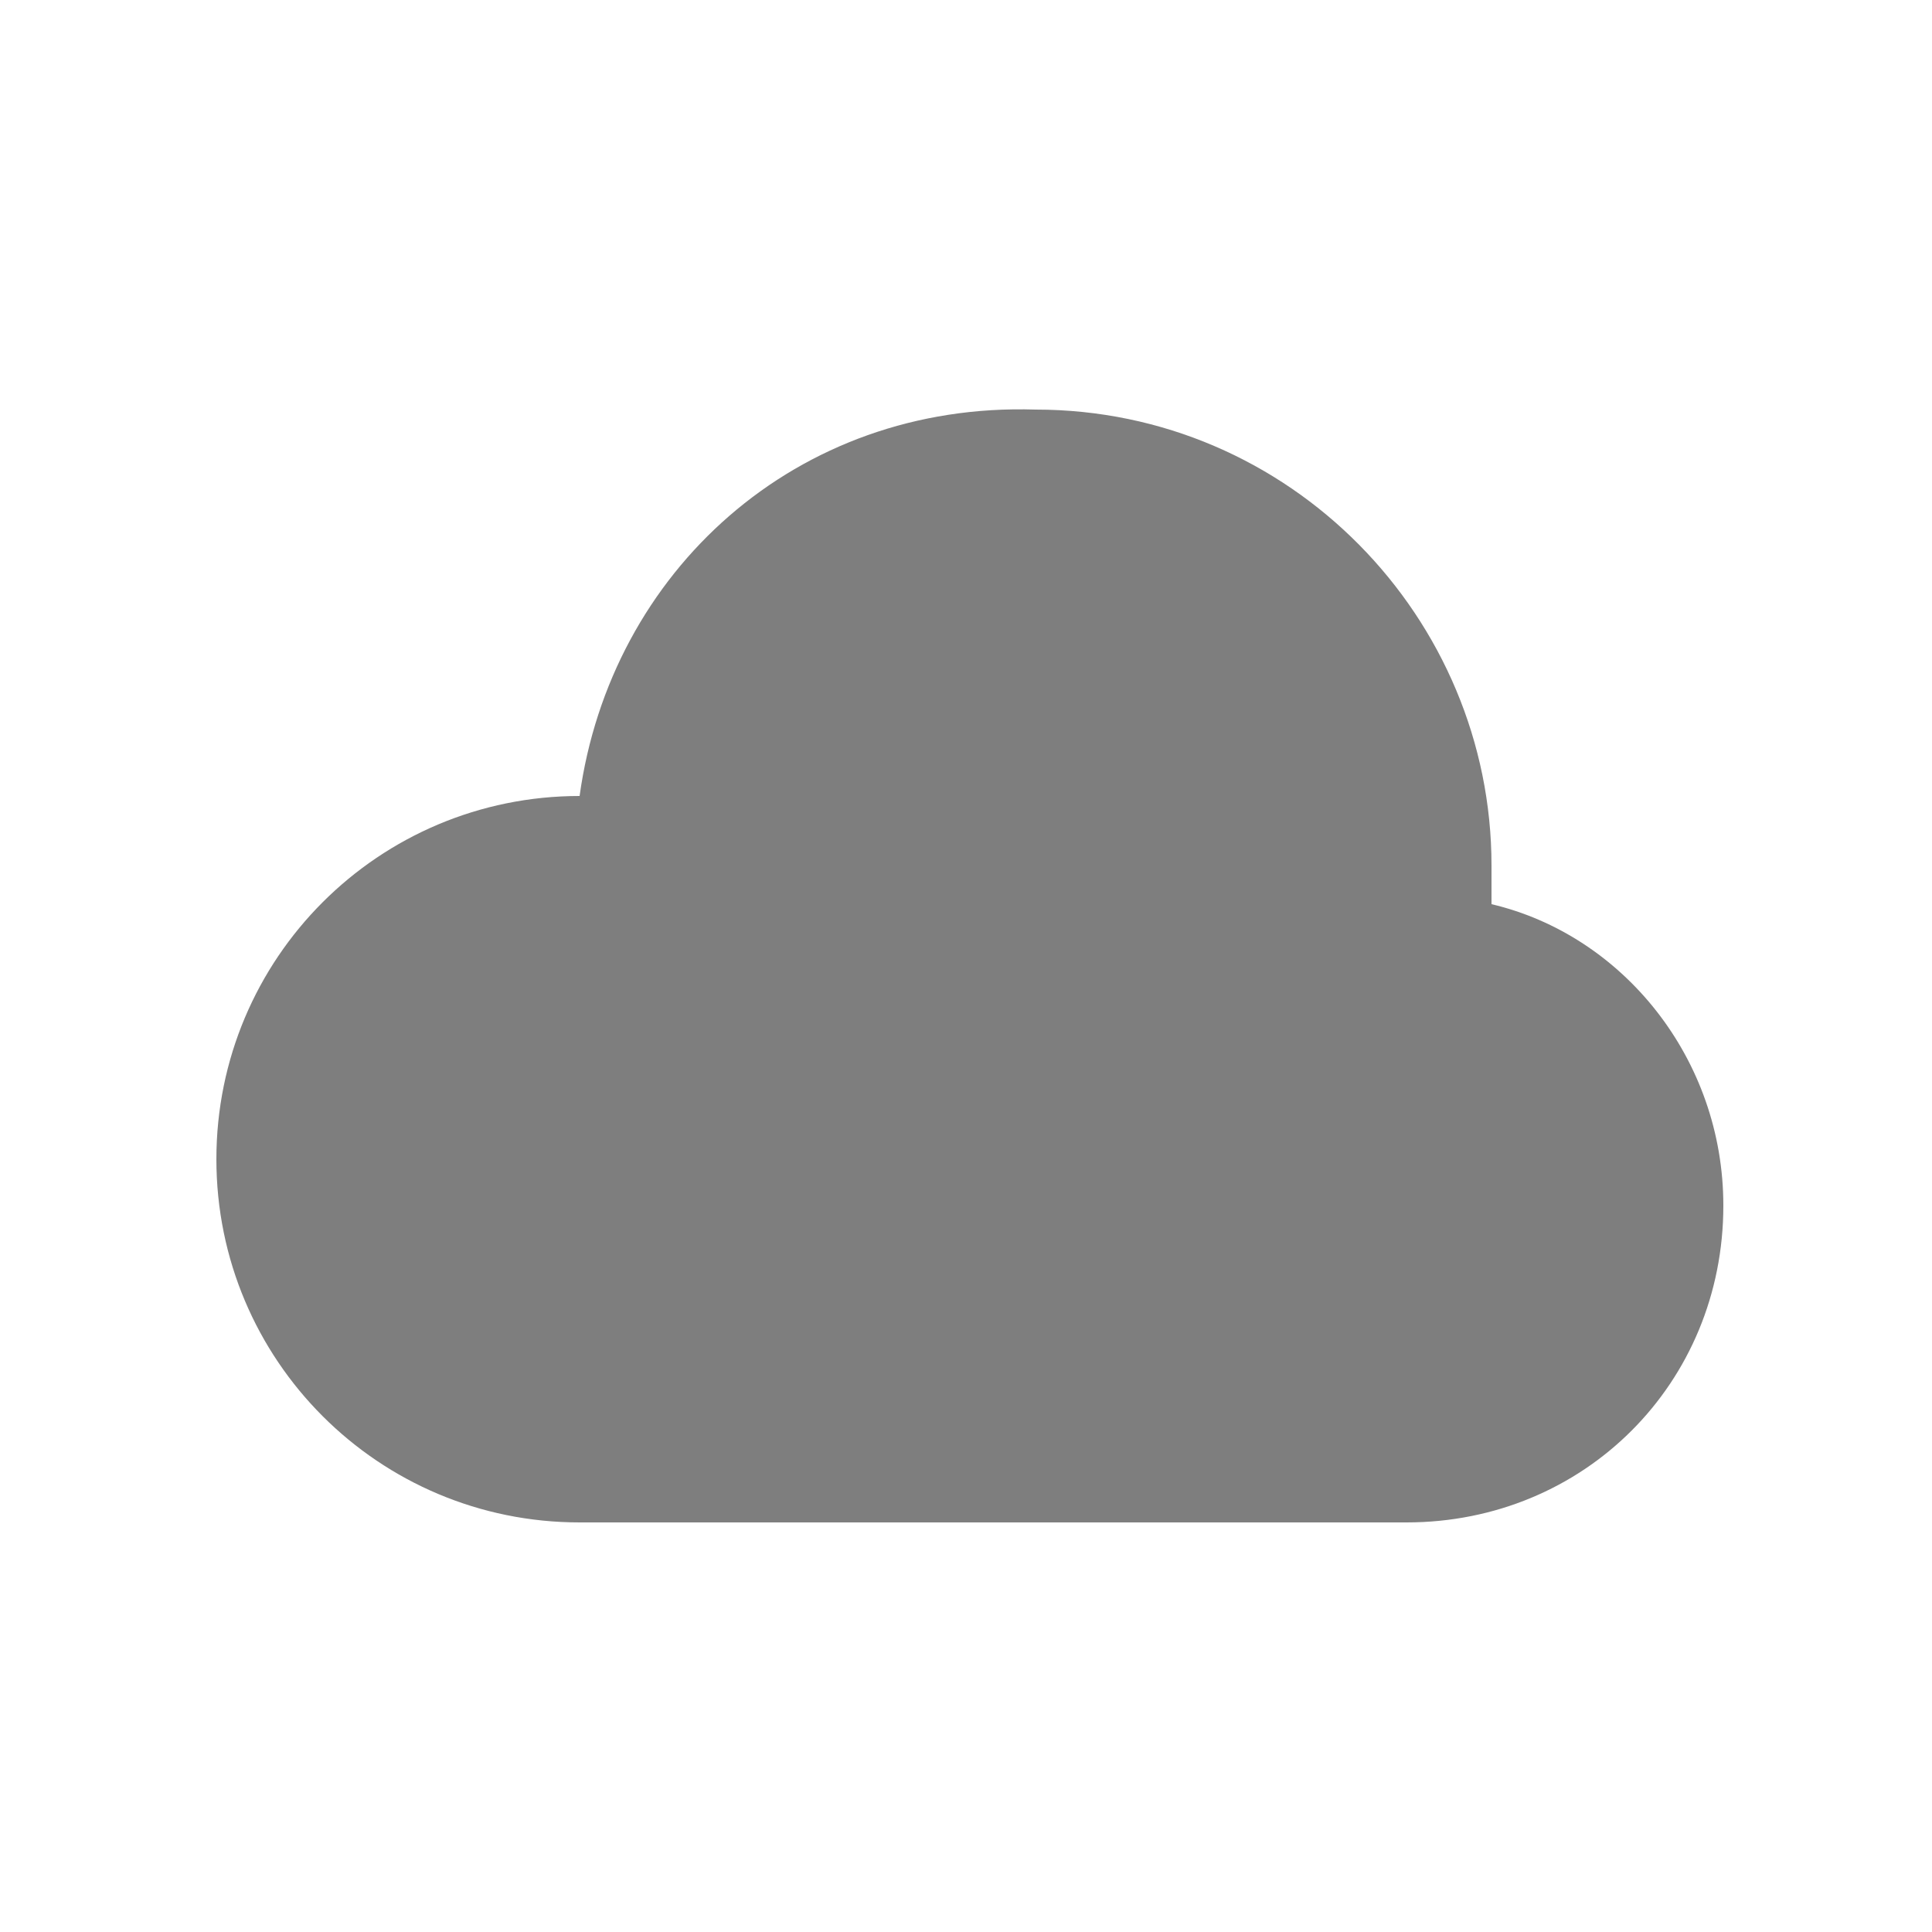 <svg width="25" height="25" viewBox="0 0 25 25" fill="none" xmlns="http://www.w3.org/2000/svg">
<path d="M7.5 10.3C4.9 10.3 2.8 12.4 2.8 15C2.8 17.6 4.9 19.7 7.5 19.7H18.2C20.5 19.7 22.3 17.9 22.3 15.6C22.3 13.7 21 12.1 19.3 11.7C19.3 11.5 19.3 11.4 19.3 11.2C19.3 8 16.7 5.3 13.4 5.3C10.3 5.2 7.9 7.4 7.5 10.3Z" fill="#7E7E7E"/>
</svg>
